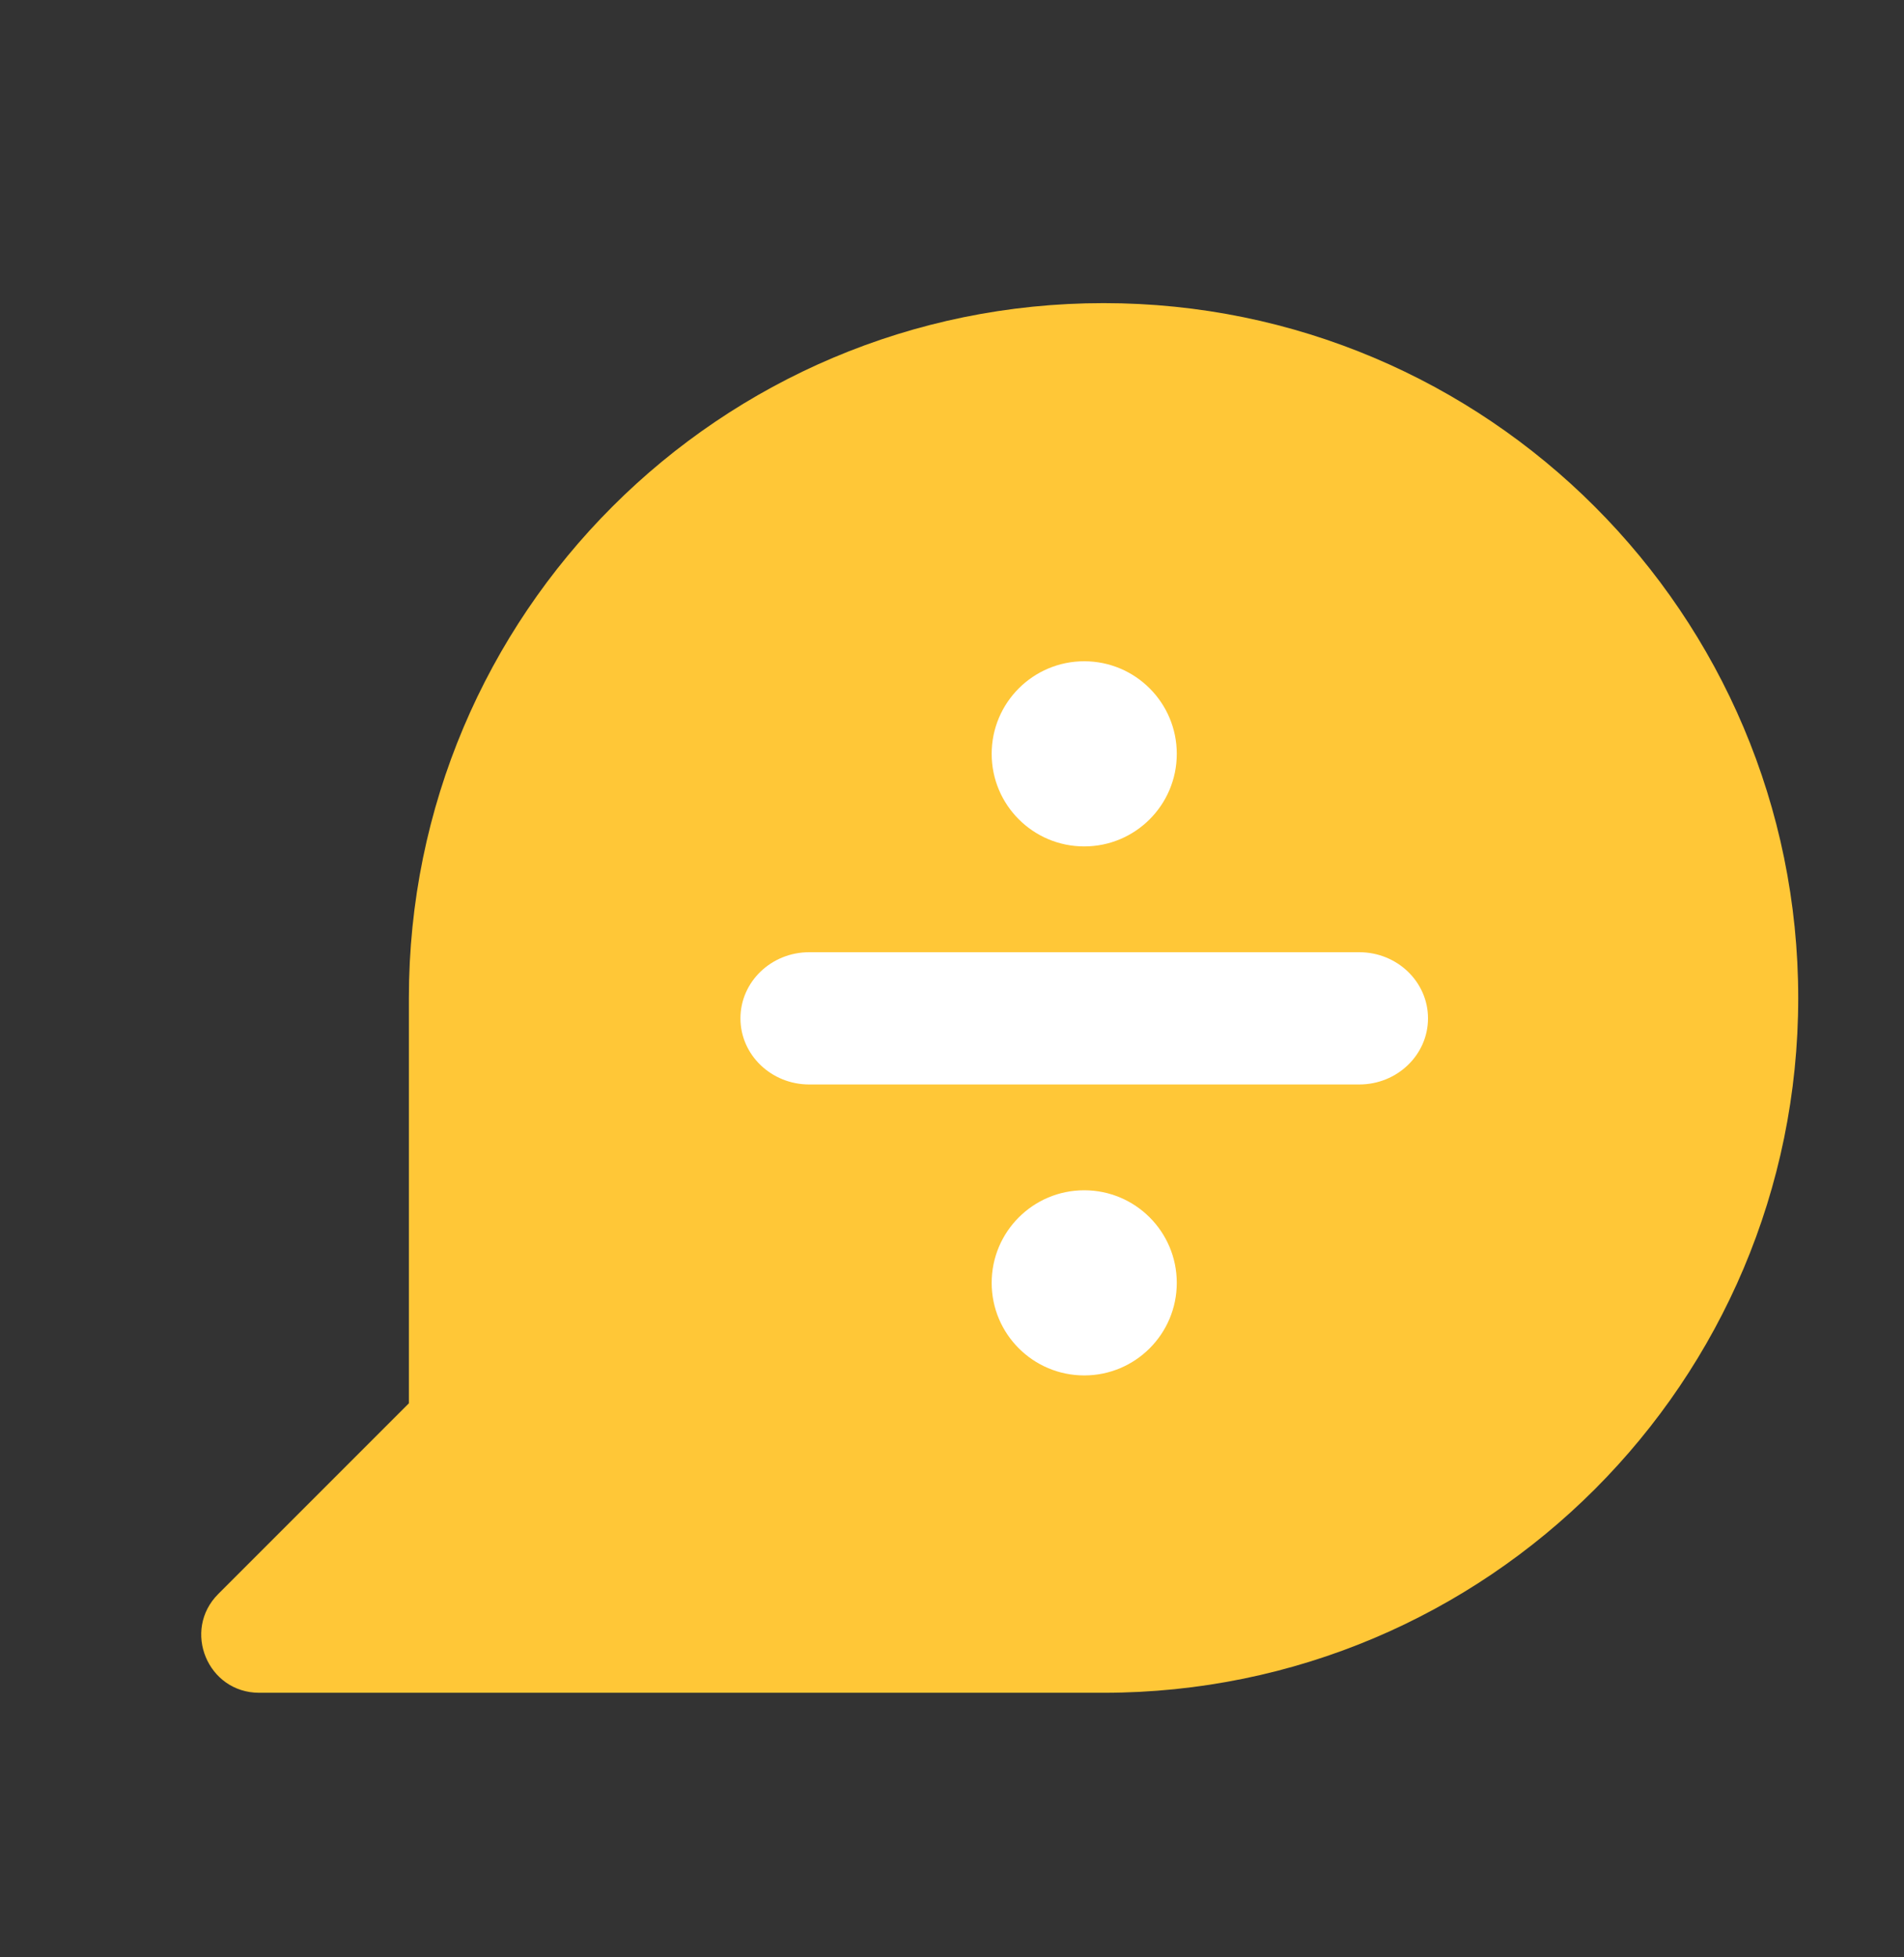 <svg width="36" height="37" viewBox="0 0 36 37" fill="none" xmlns="http://www.w3.org/2000/svg">
<rect x="0" y="0" width="36" height="37" fill="#333333" stroke="none"/>
<path fill-rule="evenodd" clip-rule="evenodd" d="M20.866 5.73C13.612 5.73 7.731 11.611 7.731 18.865V26.527L4.127 30.131C3.438 30.82 3.926 31.999 4.901 31.999H7.731H17.129H20.866C28.12 31.999 34 26.119 34 18.865C34 11.611 28.12 5.73 20.866 5.73Z" fill="#FFC737"/>
<ellipse cx="20.5" cy="14.25" rx="1.75" ry="1.75" fill="white"/>
<path fill-rule="evenodd" clip-rule="evenodd" d="M14 19.25C14 18.56 14.582 18 15.3 18H25.7C26.418 18 27 18.56 27 19.25C27 19.94 26.418 20.5 25.7 20.5H15.3C14.582 20.5 14 19.94 14 19.25Z" fill="white"/>
<ellipse cx="20.5" cy="24.25" rx="1.75" ry="1.75" fill="white"/>
</svg>
